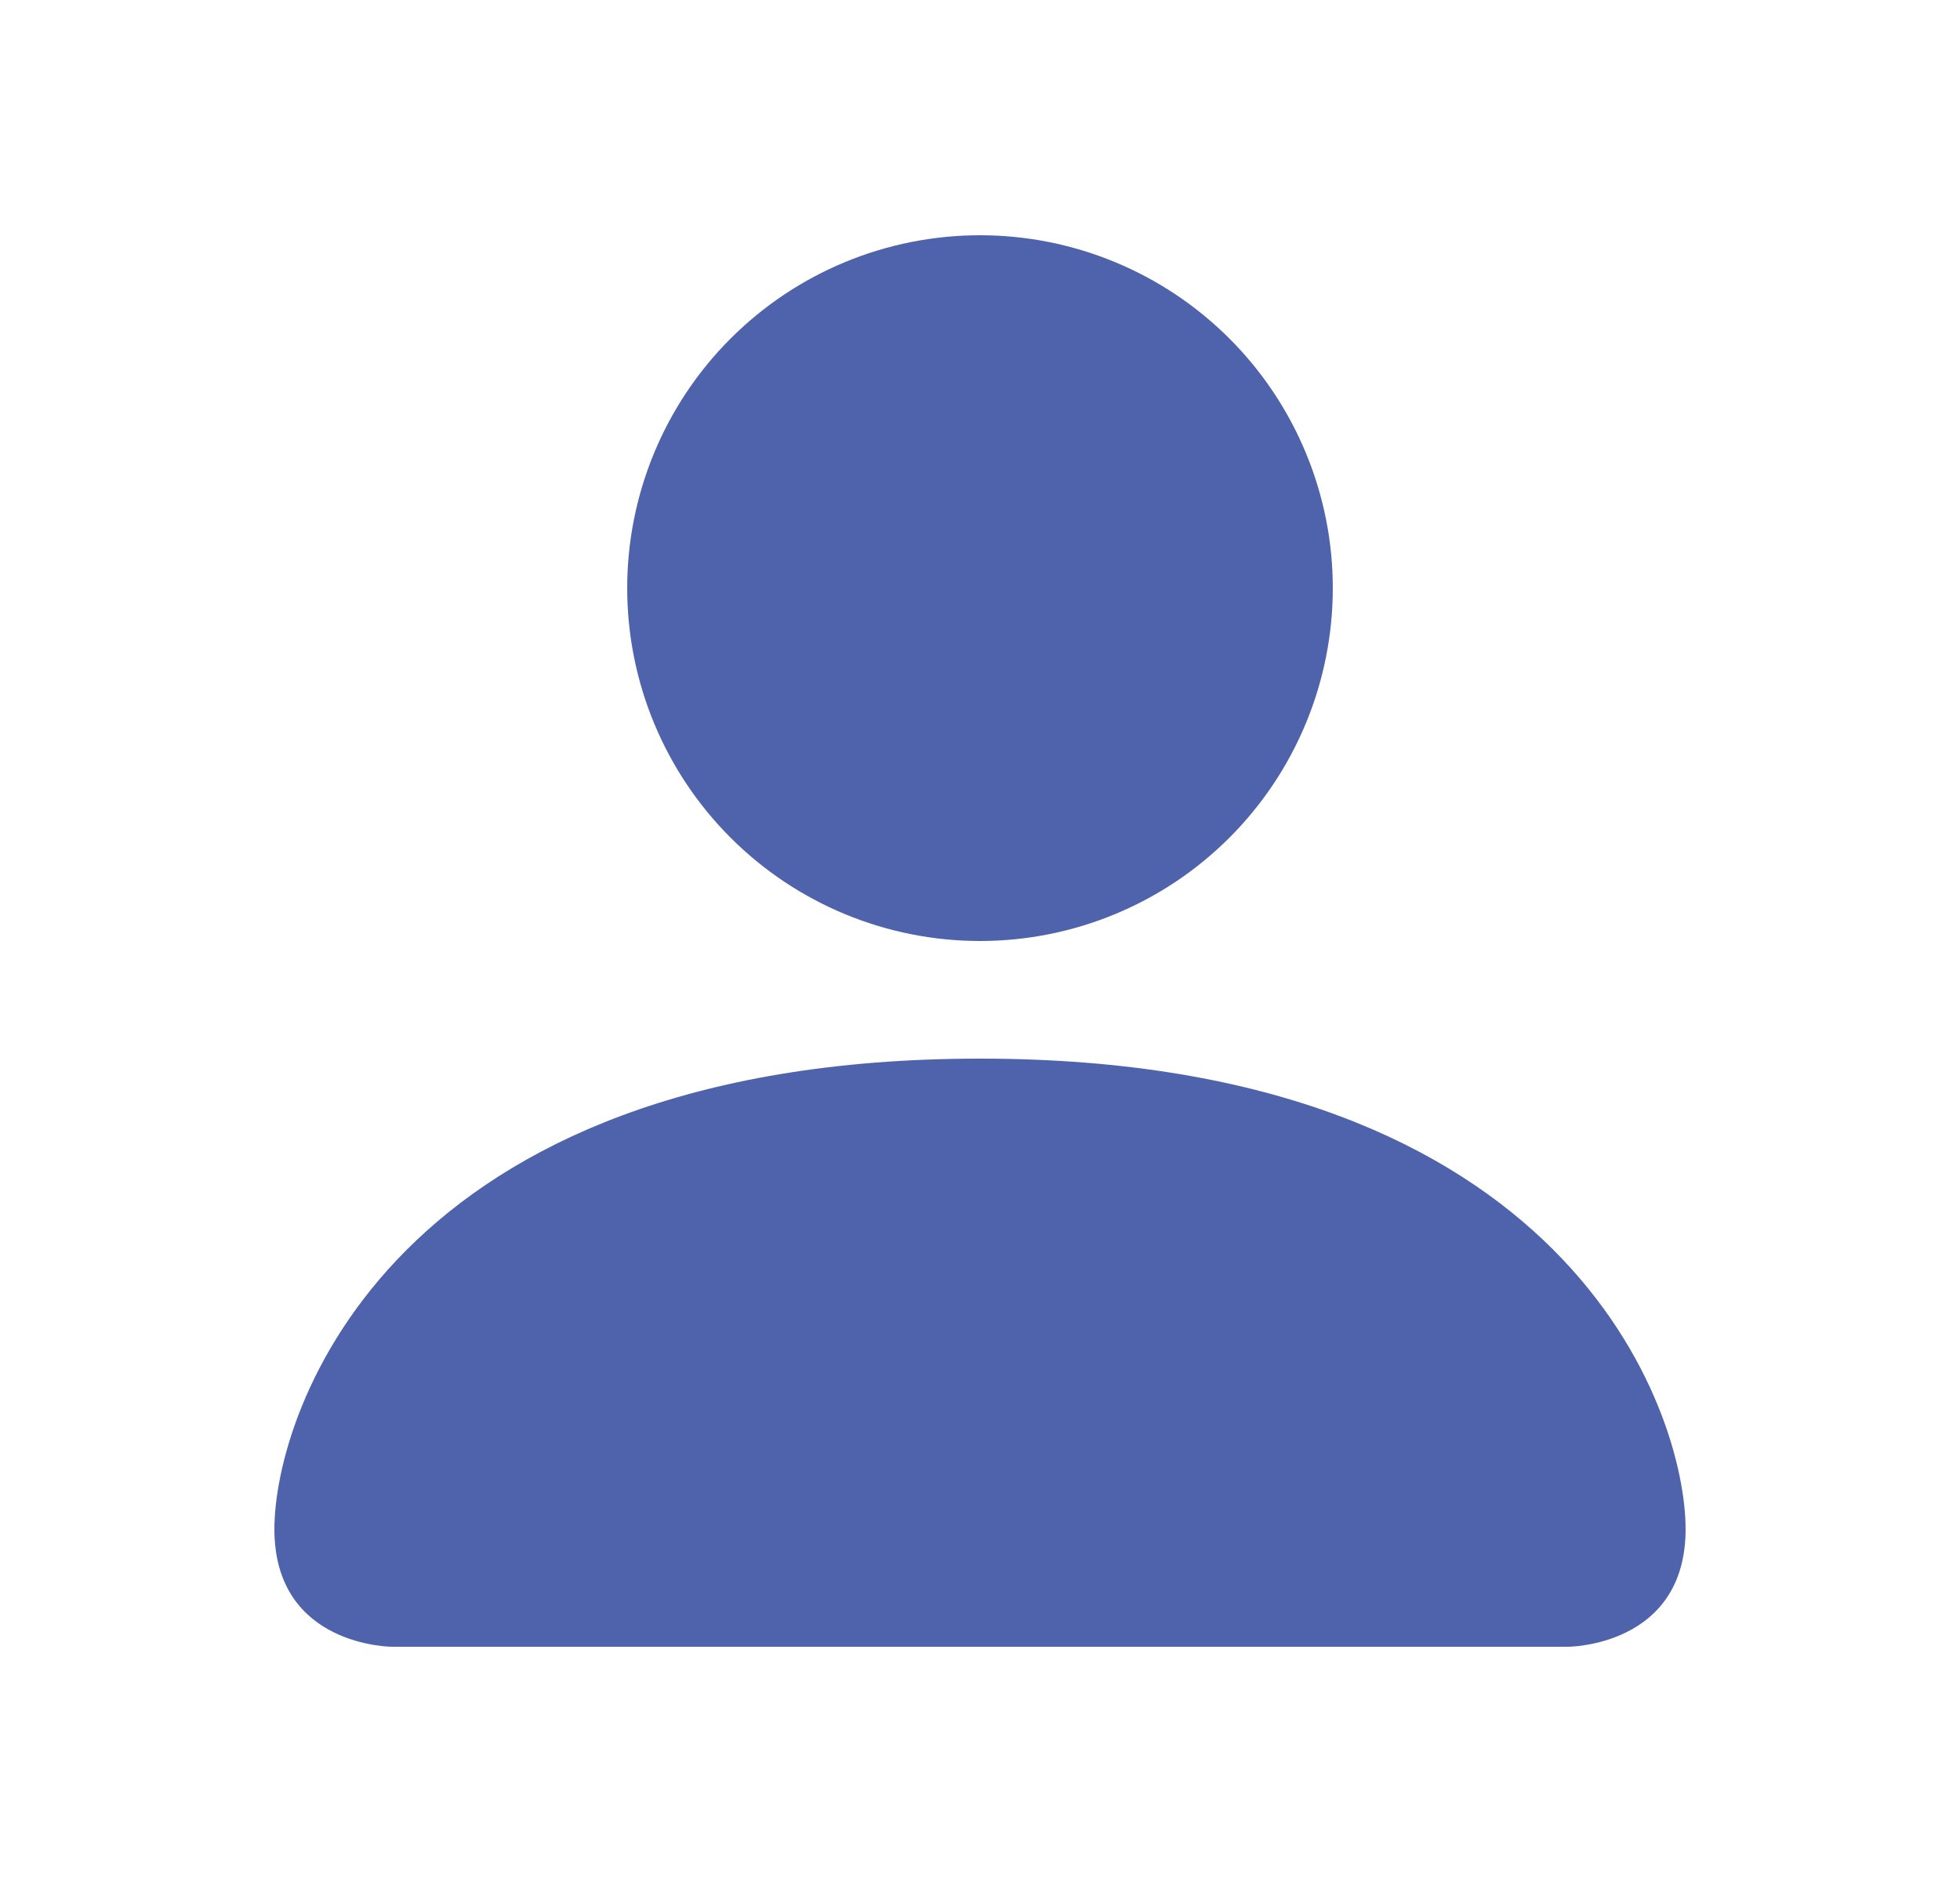 <svg width="25" height="24" viewBox="0 0 25 24" fill="none" xmlns="http://www.w3.org/2000/svg">
<path fill-rule="evenodd" clip-rule="evenodd" d="M5 21C5 21 3.5 21 3.5 19.5C3.5 18 5 13.5 12.5 13.5C20 13.5 21.5 18 21.5 19.5C21.5 21 20 21 20 21H5ZM12.5 12C13.694 12 14.838 11.526 15.682 10.682C16.526 9.838 17 8.693 17 7.5C17 6.307 16.526 5.162 15.682 4.318C14.838 3.474 13.694 3 12.5 3C11.306 3 10.162 3.474 9.318 4.318C8.474 5.162 8 6.307 8 7.5C8 8.693 8.474 9.838 9.318 10.682C10.162 11.526 11.306 12 12.5 12Z" fill="#4F63AC"/>
</svg>
